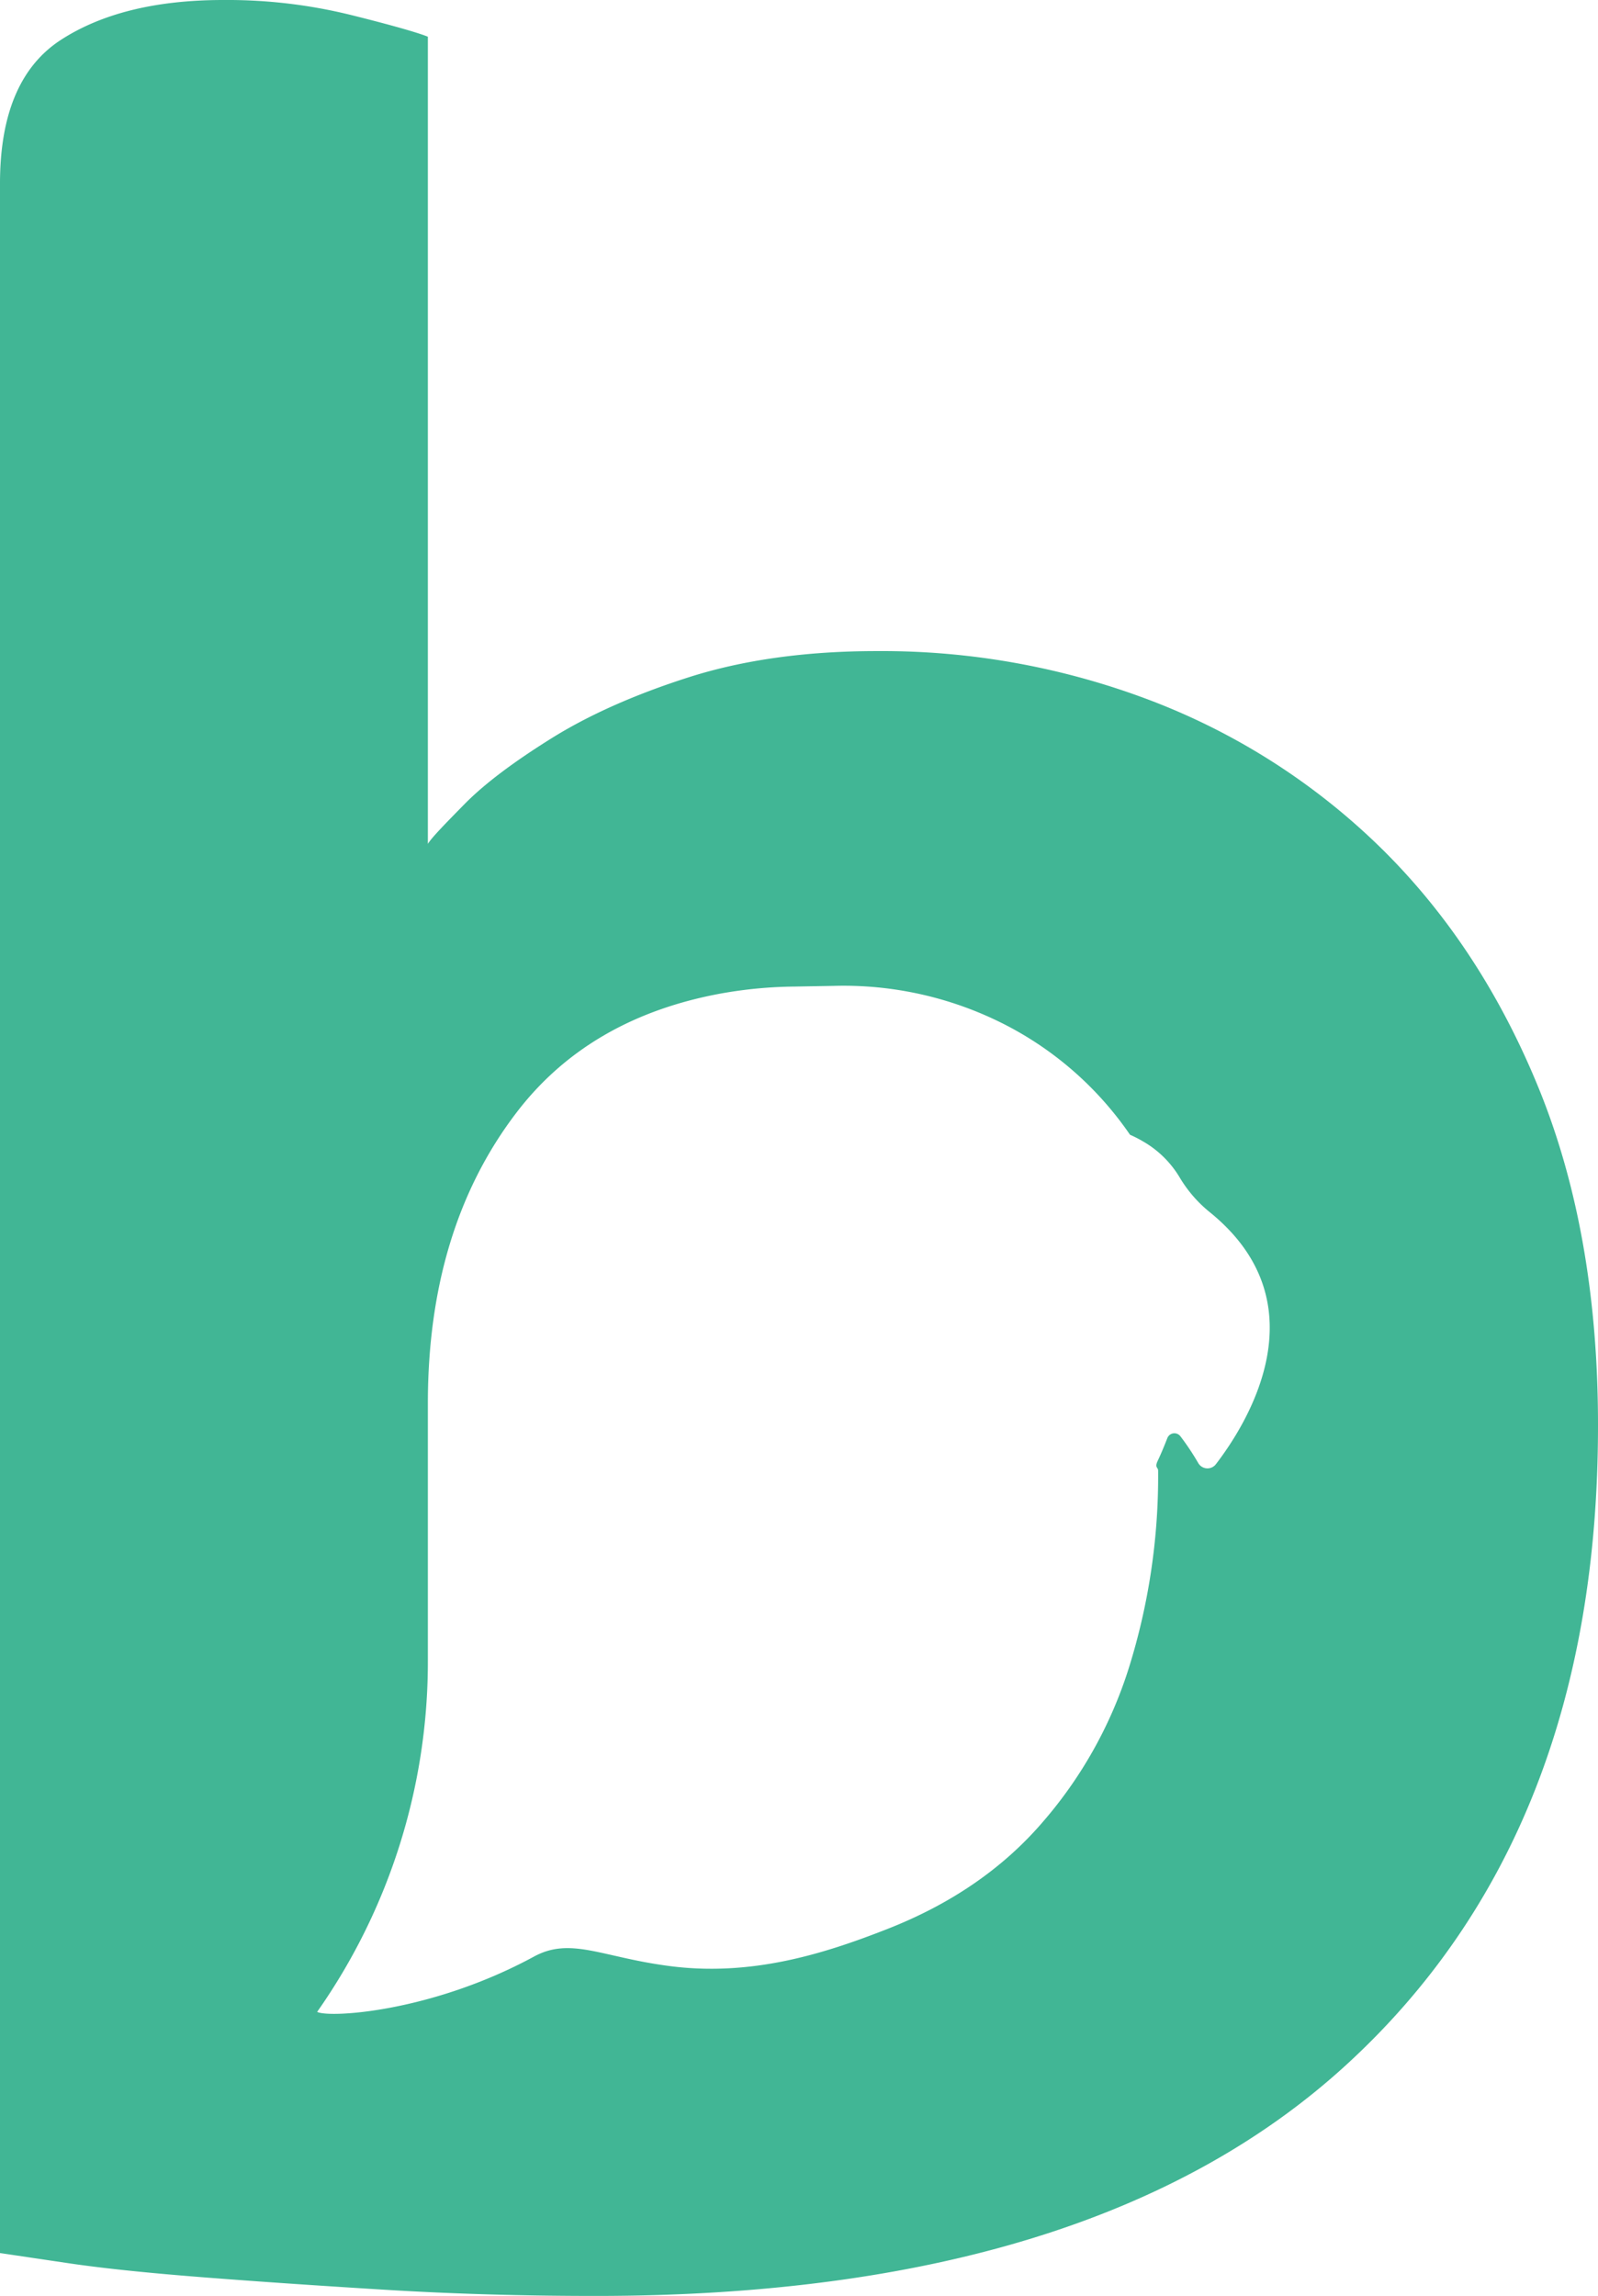 <svg xmlns="http://www.w3.org/2000/svg" width="466.1" height="669.3" viewBox="0 0 466.1 669.3"><path fill="#41b695" d="M449.2 318.2c-11.3-28-26.6-51.4-45.9-70.5a195.5 195.5 0 0 0-66.9-43.2 220.5 220.5 0 0 0-80.6-14.7c-20.8 0-39.1 2.6-54.8 7.6s-29.2 11-40.1 17.8-19.5 13.2-25.4 19.2-9.6 9.8-10.7 11.6V10.7c-3-1.2-10.3-3.3-21.9-6.2A150.7 150.7 0 0 0 65.1 0C45.5 0 29.7 3.9 17.8 11.6S0 33.3 0 53.5v603.3l20.9 3.1c10.4 1.5 23.4 2.8 38.8 4s33 2.4 52.6 3.6 40.1 1.8 61.5 1.8q145.2 0 218.8-67.3t73.5-186.7c0-36.8-5.7-69.2-16.9-97.1zm-158.7-20.8a98.9 98.9 0 0 1 39.1 33.4 36 36 0 0 1 3.9 2 29.6 29.6 0 0 1 10.5 10.3 38 38 0 0 0 8.9 10.3c33.2 26.9 10.4 62.2 1.7 73.5a3.1 3.1 0 0 1-5.1-.4 74.8 74.8 0 0 0-5.2-7.8 2.2 2.2 0 0 0-3.8.5c-.9 2.3-1.8 4.5-2.8 6.6s.1 1.9.1 2.9a187.3 187.3 0 0 1-8.5 57.4 126.5 126.5 0 0 1-25.9 45.9c-11.5 13.1-26.4 23.2-44.5 30.3S219 576.5 194.3 573c-19-2.6-28-8.4-38.6-2.6-29.9 16.2-59.6 17.9-63.2 16.1a177.5 177.5 0 0 0 32.3-102.1v-75.3q0-50.9 25.8-84.7c14.1-18.5 34.1-30.1 59.8-34.8a128.1 128.1 0 0 1 21.4-2l11.3-.2a103.4 103.4 0 0 1 47.4 10z"/></svg>